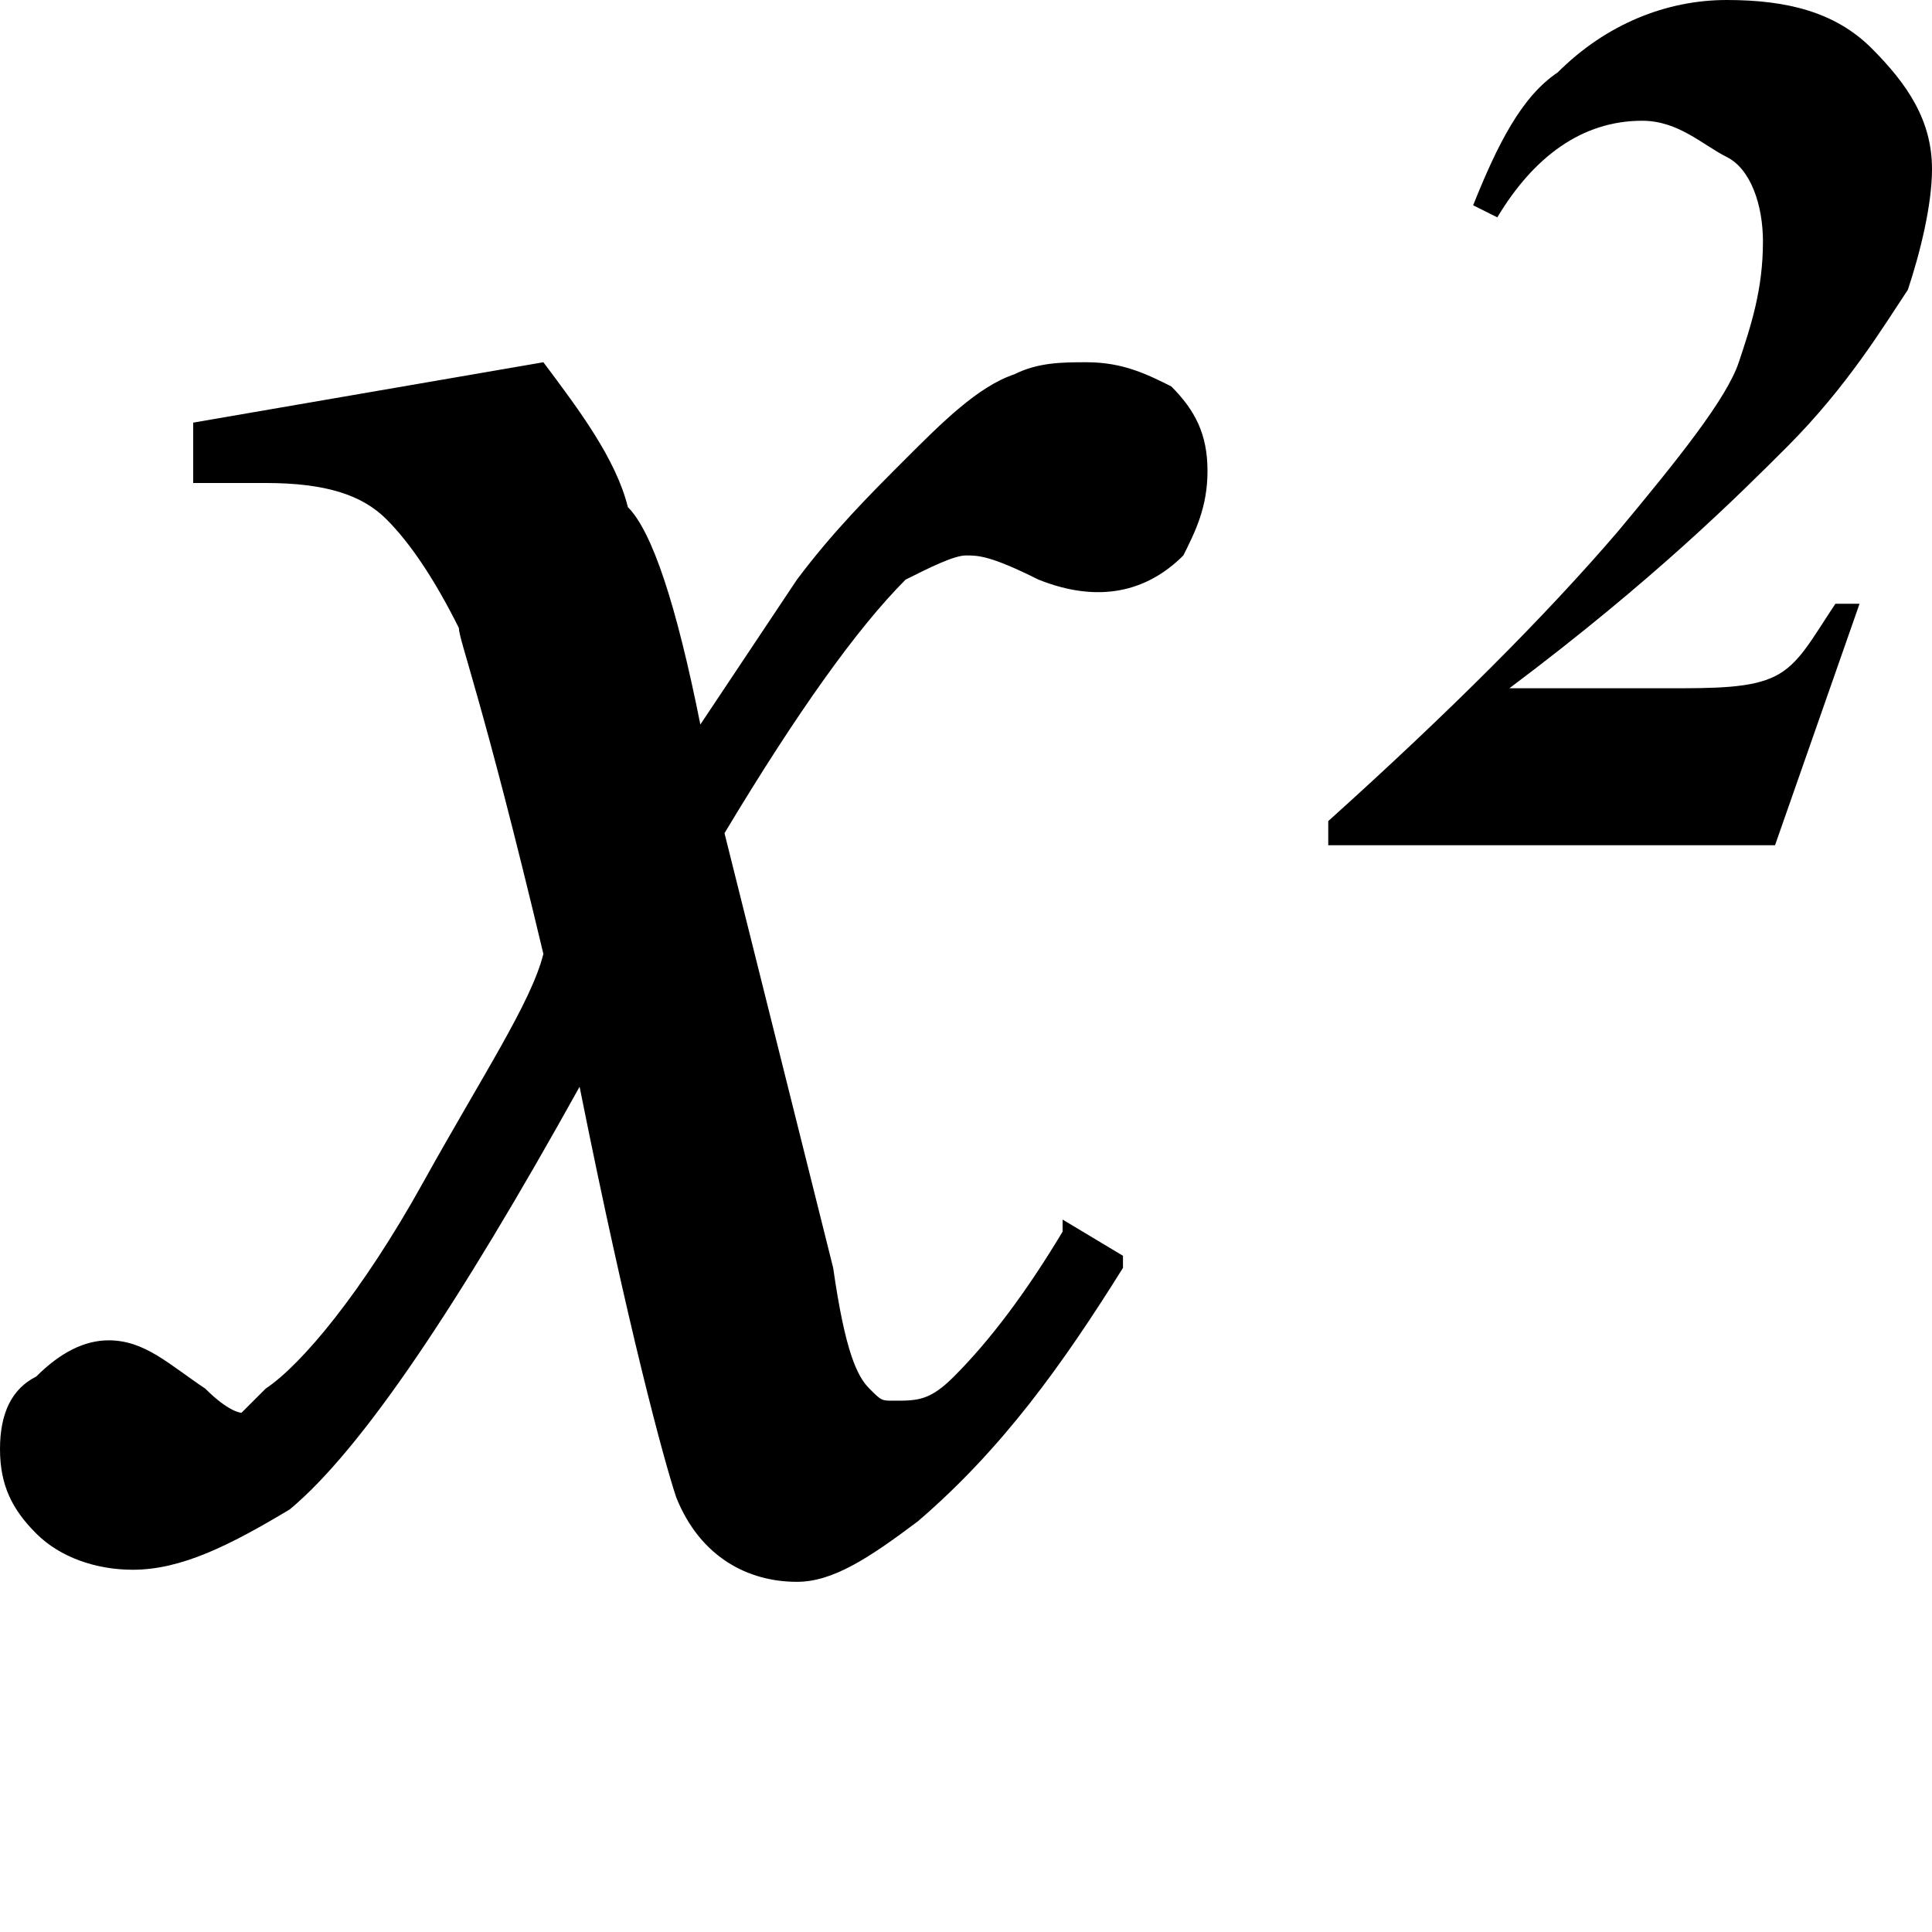 <svg xmlns="http://www.w3.org/2000/svg" height="16" viewBox="0 0 16 16"><path d="M7.5 4.8c.2-.1.4-.2.5-.2.1 0 .2 0 .6.2.5.2.9.1 1.2-.2.1-.2.2-.4.2-.7 0-.3-.1-.5-.3-.7-.2-.1-.4-.2-.7-.2-.2 0-.4 0-.6.1-.3.1-.6.4-.9.7-.3.3-.6.6-.9 1L5.8 6c-.2-1-.4-1.6-.6-1.8-.1-.4-.4-.8-.7-1.2l-2.9.5V4h.6c.5 0 .8.1 1 .3.2.2.4.5.6.9 0 .1.2.6.7 2.7-.1.4-.5 1-1 1.9-.5.9-1 1.5-1.3 1.7l-.2.2s-.1 0-.3-.2c-.3-.2-.5-.4-.8-.4-.2 0-.4.1-.6.3-.2.1-.3.3-.3.6s.1.5.3.7c.2.2.5.3.8.3.4 0 .8-.2 1.3-.5C3 12 3.8 10.8 4.8 9c.4 2 .7 3.1.8 3.4.2.5.6.7 1 .7.3 0 .6-.2 1-.5.7-.6 1.2-1.3 1.7-2.1v-.1l-.5-.3v.1c-.3.5-.6.9-.9 1.2-.2.2-.3.2-.5.2-.1 0-.1 0-.2-.1s-.2-.3-.3-1L6 6.9c.6-1 1.1-1.7 1.5-2.1zM14.7 7H11v-.2c1-.9 1.8-1.7 2.4-2.4.5-.6.9-1.1 1-1.4.1-.3.2-.6.2-1 0-.3-.1-.6-.3-.7s-.4-.3-.7-.3c-.5 0-.9.3-1.2.8l-.2-.1c.2-.5.4-.9.7-1.1.4-.4.9-.6 1.4-.6.5 0 .9.1 1.2.4.3.3.5.6.5 1 0 .3-.1.7-.2 1-.2.3-.5.8-1 1.3-.4.4-1.1 1.1-2.3 2h1.3c.4 0 .7 0 .9-.1.2-.1.3-.3.5-.6h.2l-.7 2z"/></svg>